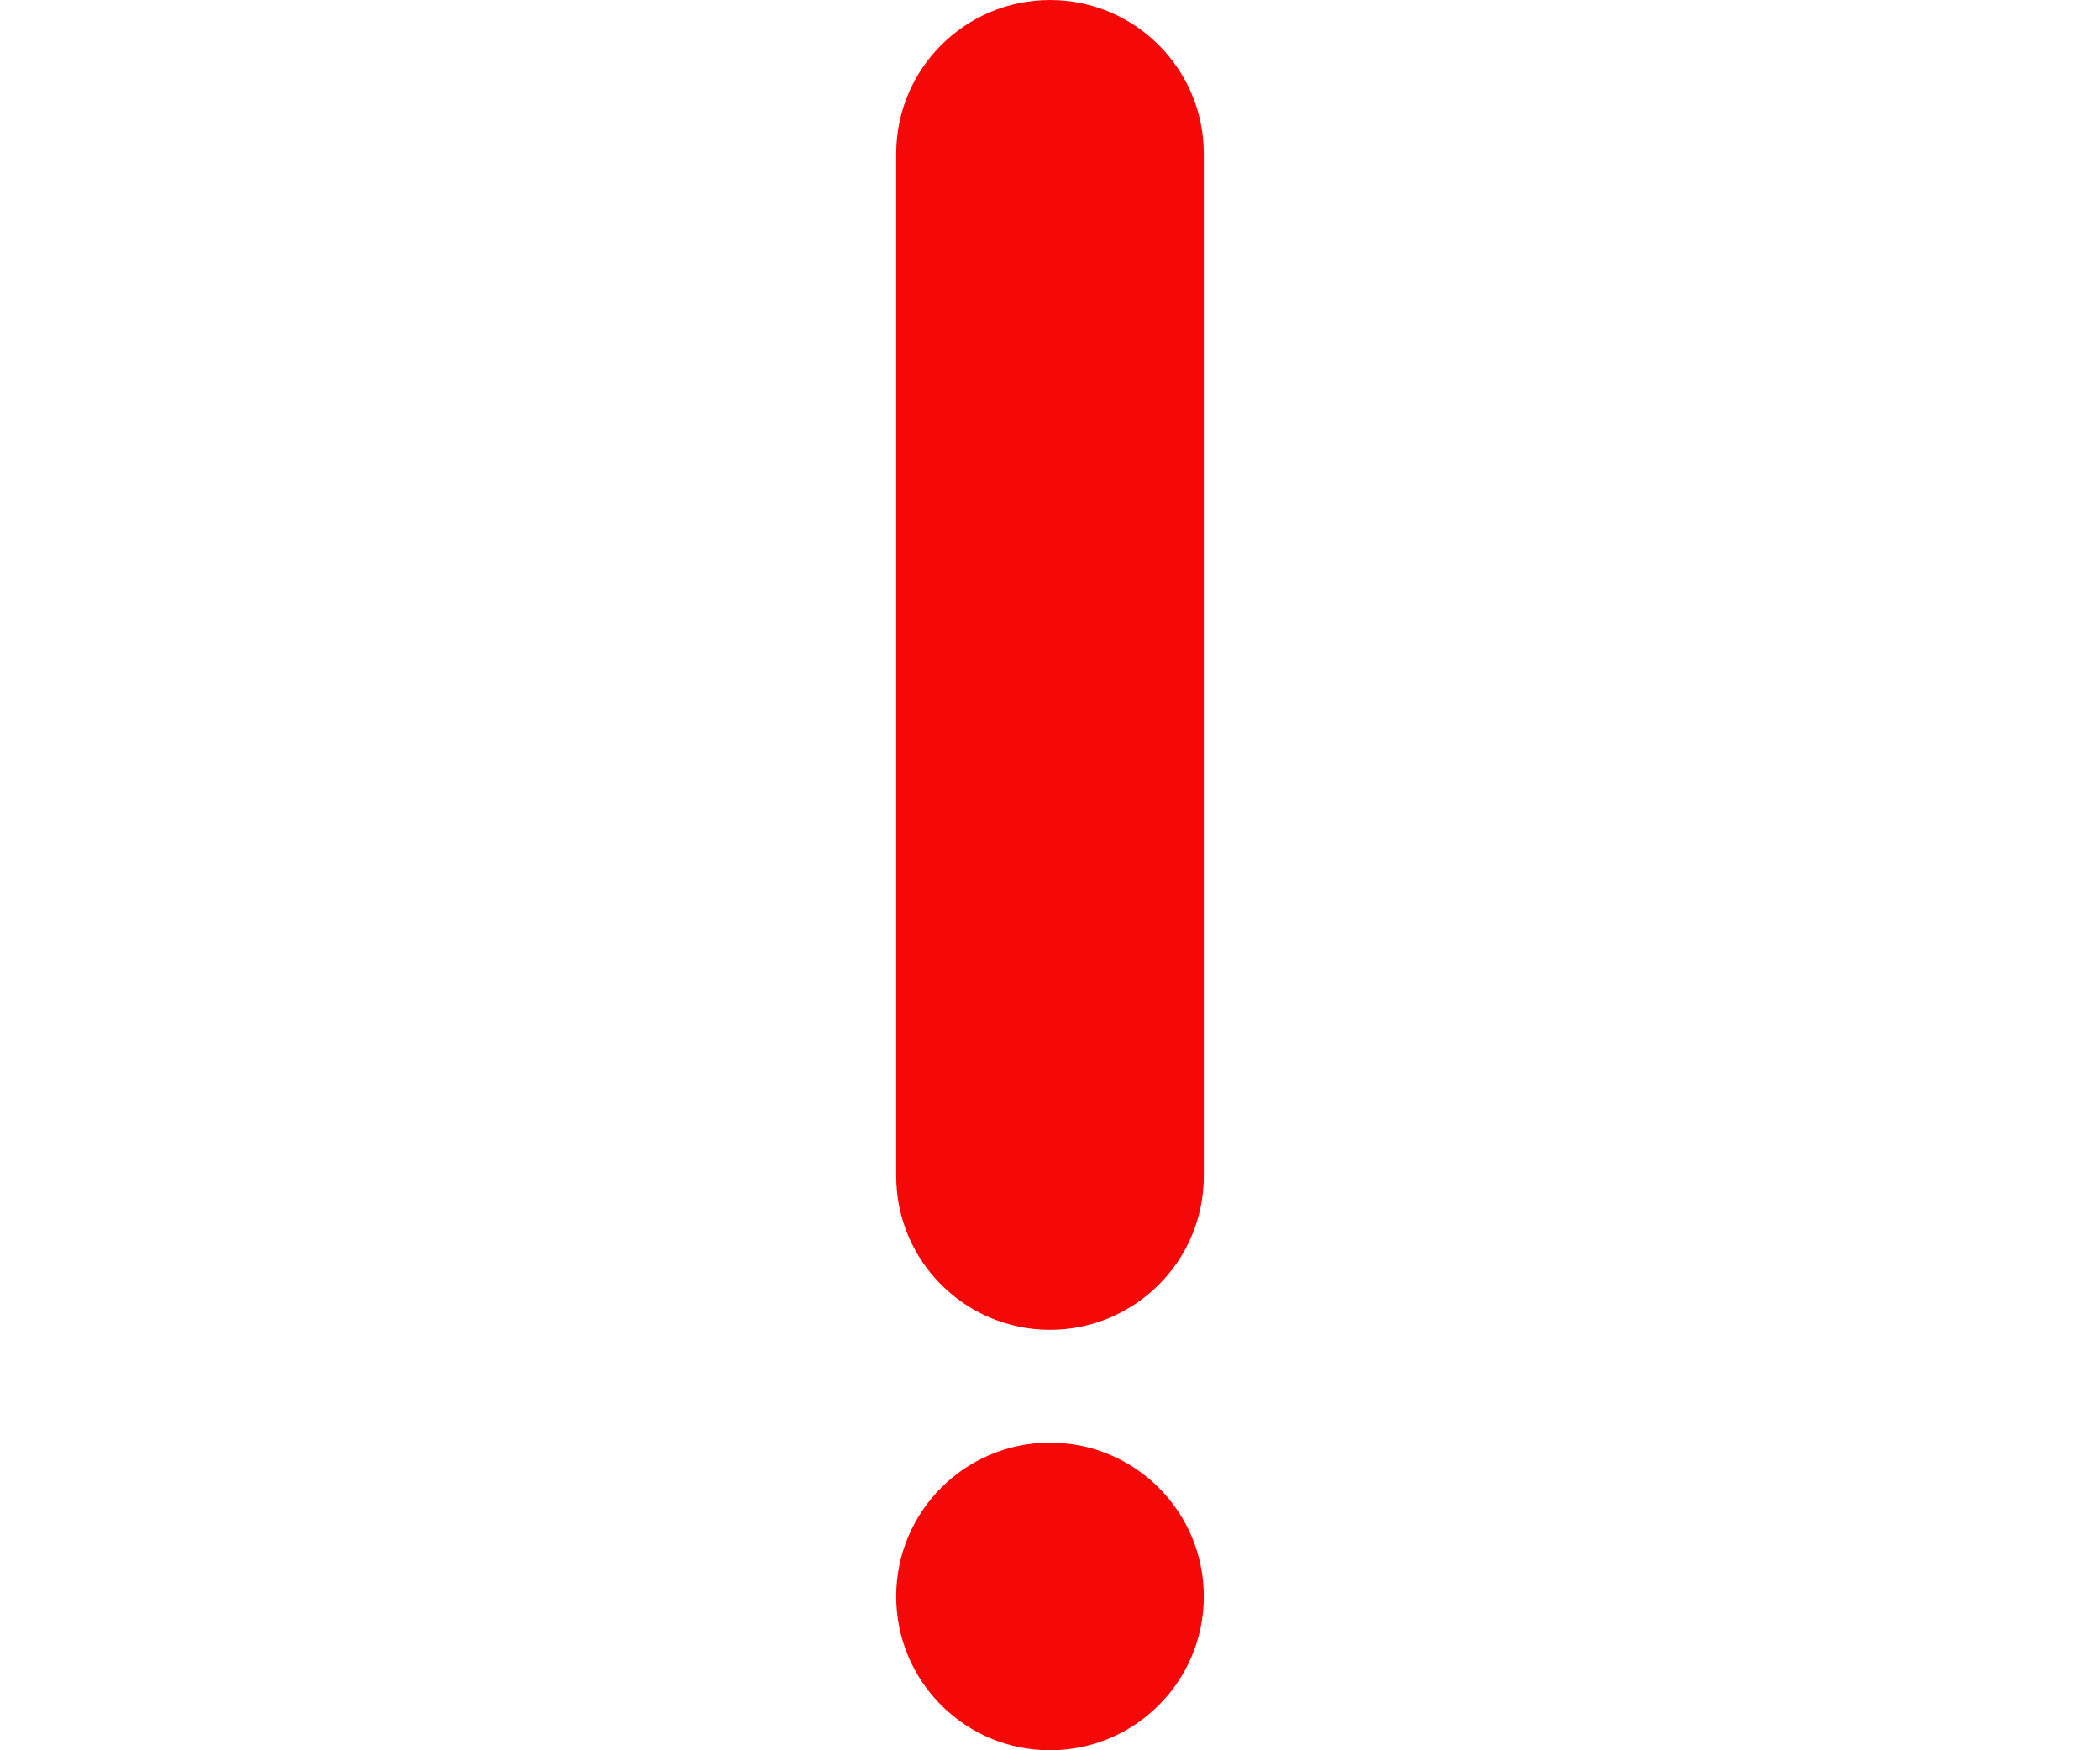 <?xml version="1.0"?>
<svg xmlns="http://www.w3.org/2000/svg" xmlns:xlink="http://www.w3.org/1999/xlink" xmlns:svgjs="http://svgjs.com/svgjs" version="1.1" width="24" height="20" x="0" y="0" viewBox="0 0 512 512" style="enable-background:new 0 0 512 512" xml:space="preserve" class=""><g><g xmlns="http://www.w3.org/2000/svg"><path d="m256 422c-24.853 0-45 20.147-45 45s20.147 45 45 45 45-20.147 45-45-20.147-45-45-45z" fill="#f50808" data-original="#000000" style="" class=""/><path d="m256 0c-24.853 0-45 20.147-45 45v299c0 24.853 20.147 45 45 45s45-20.147 45-45v-299c0-24.853-20.147-45-45-45z" fill="#f50808" data-original="#000000" style="" class=""/></g></g></svg>
